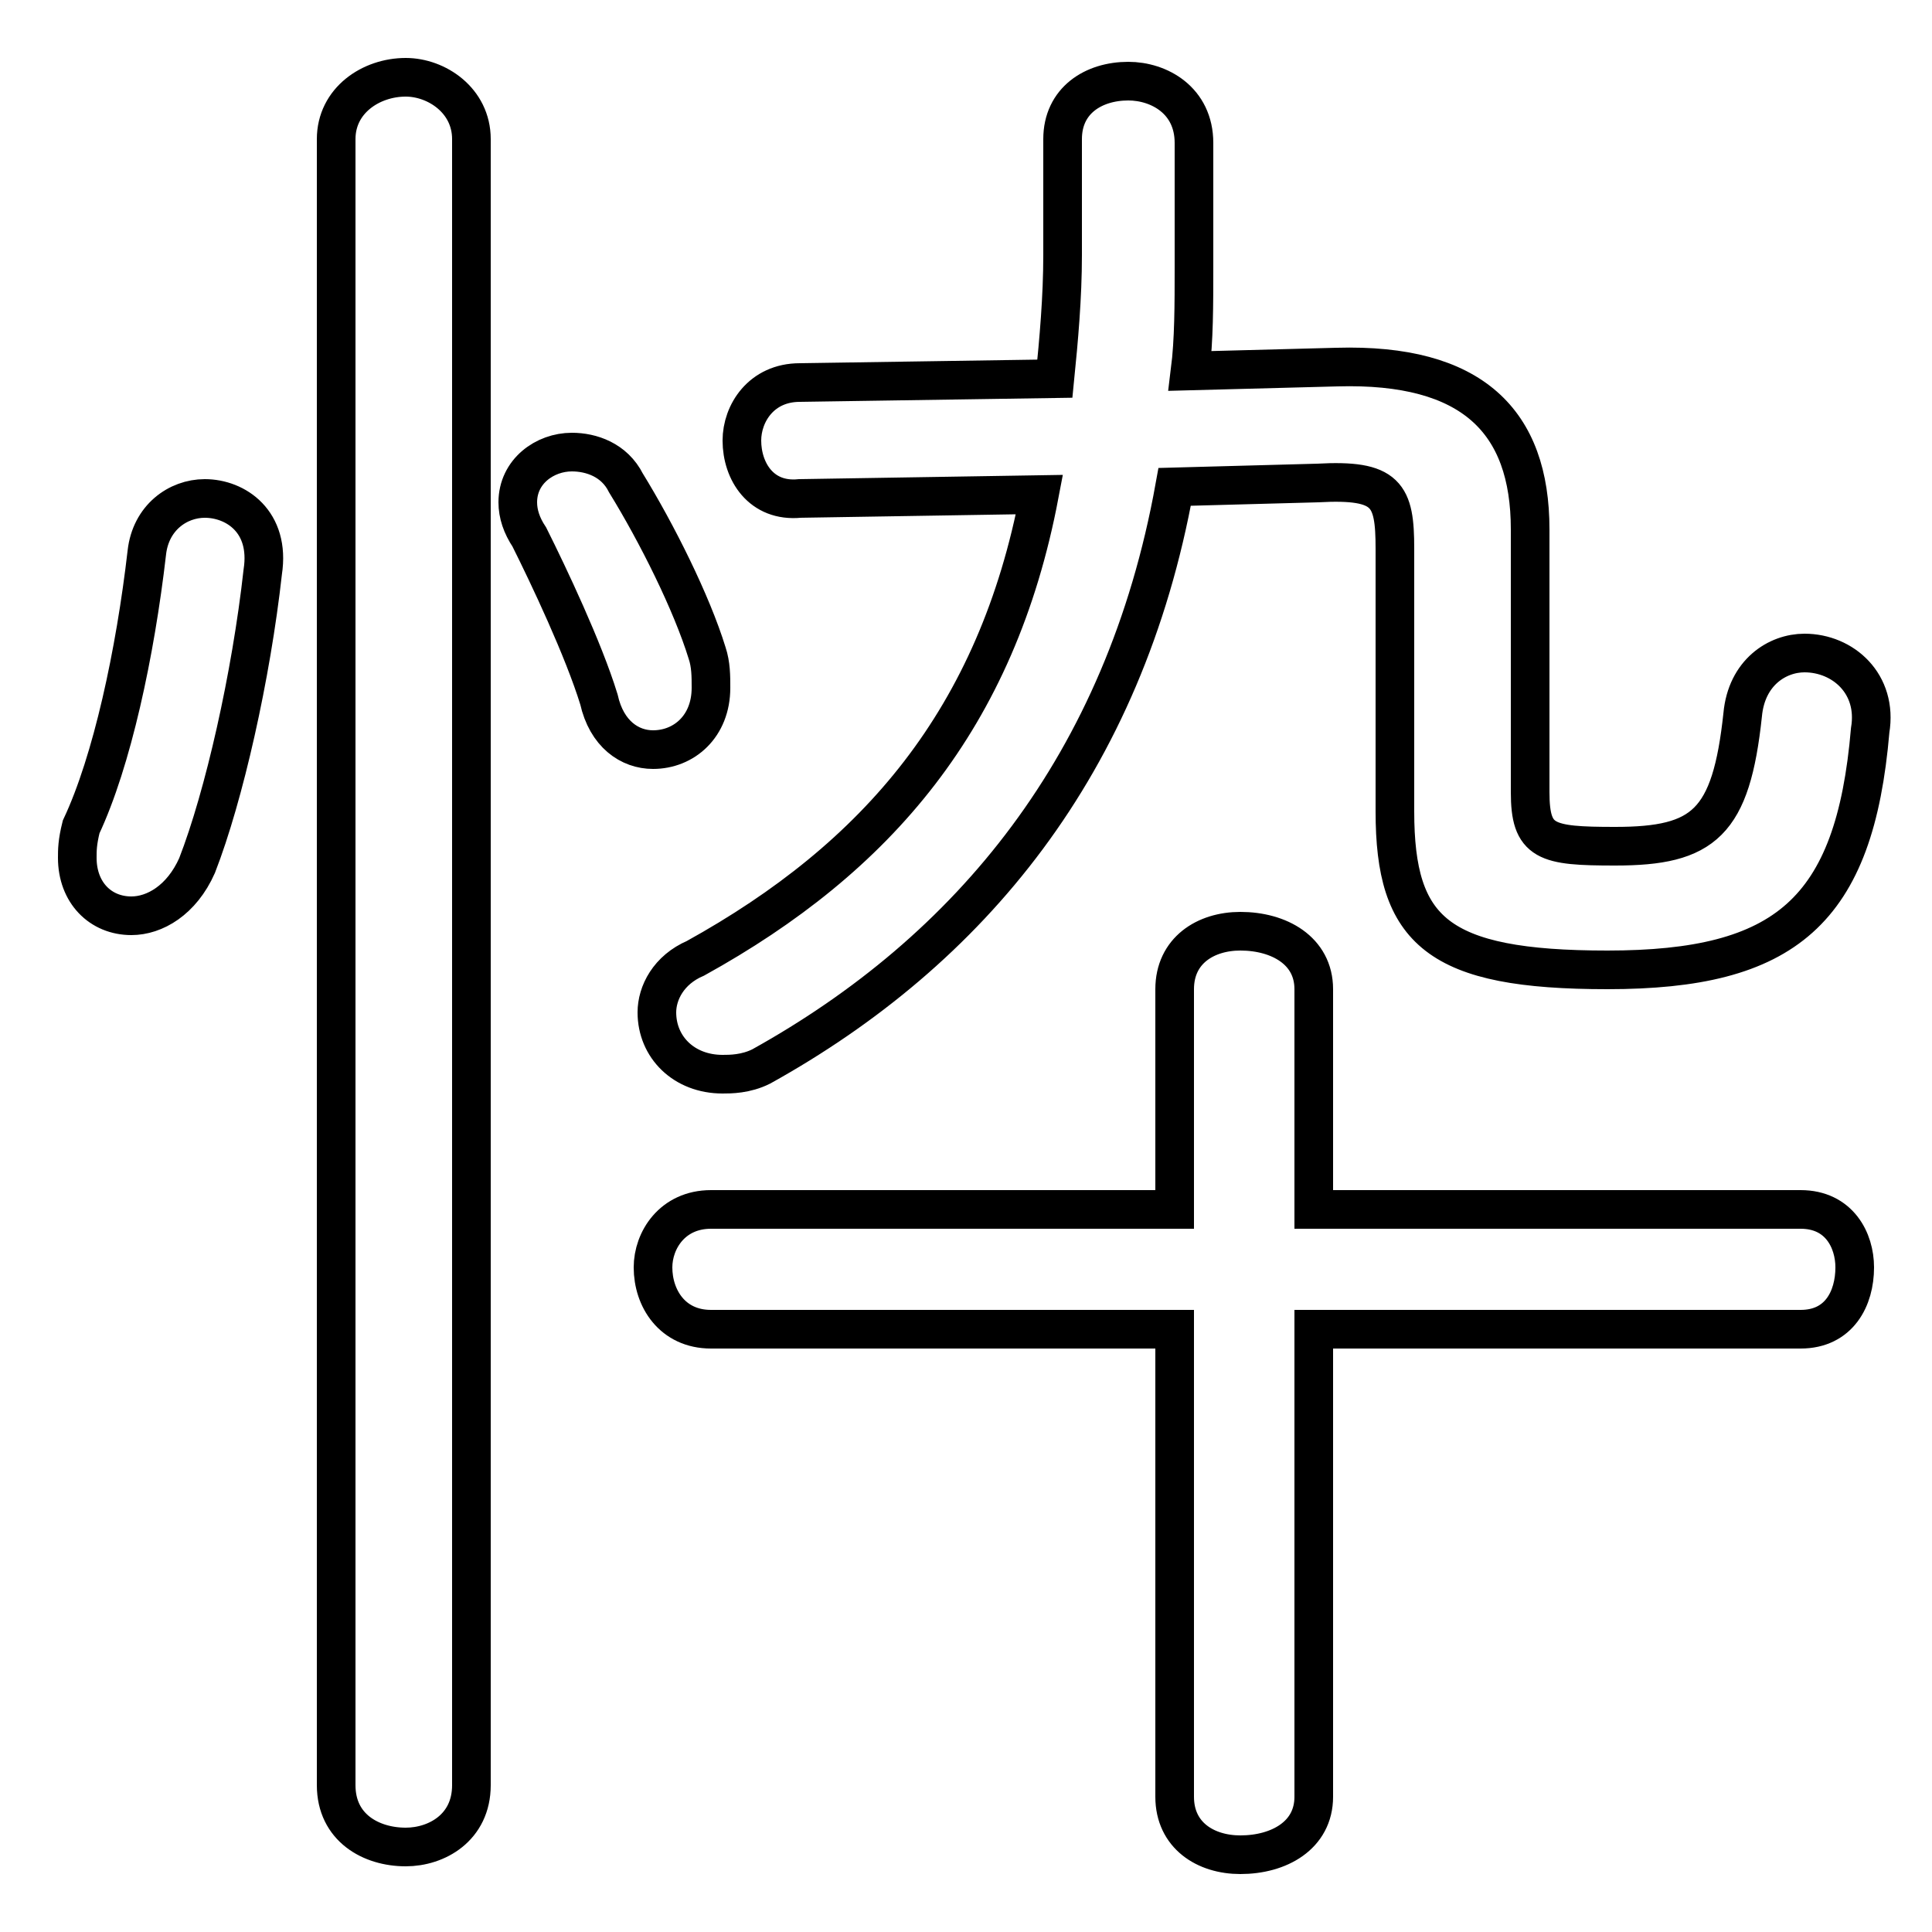 <svg xmlns="http://www.w3.org/2000/svg" viewBox="0 -44.0 50.0 50.0">
    <rect x="0" y="-44.0" width="50.0" height="50.0" fill="#808080" stroke="none"/>
    <g transform="scale(1, -1)">
        <!-- ボディの枠 -->
        <rect x="0" y="-6.0" width="50.0" height="50.0"
            stroke="white" fill="white"/>
        <!-- グリフ座標系の原点 -->
        <circle cx="0" cy="0" r="5" fill="white"/>
        <!-- グリフのアウトライン -->
        <g style="fill:none;stroke:#000000;stroke-width:1;">
<path d="M 30.4 9.6 L 30.4 -2.5 C 30.4 -3.5 31.2 -4.0 32.1 -4.0 C 33.1 -4.0 34.0 -3.5 34.0 -2.5 L 34.0 9.6 L 46.6 9.6 C 47.6 9.6 48.0 10.4 48.0 11.2 C 48.0 11.9 47.6 12.7 46.6 12.7 L 34.0 12.7 L 34.0 18.4 C 34.0 19.4 33.1 19.9 32.1 19.9 C 31.2 19.9 30.4 19.4 30.4 18.4 L 30.4 12.7 L 18.4 12.7 C 17.4 12.7 16.9 11.9 16.9 11.2 C 16.9 10.4 17.4 9.6 18.4 9.6 Z M 12.2 40.4 C 12.2 41.4 11.3 42.0 10.5 42.0 C 9.6 42.0 8.7 41.4 8.7 40.4 L 8.7 -2.2 C 8.7 -3.3 9.6 -3.8 10.5 -3.8 C 11.3 -3.8 12.2 -3.3 12.2 -2.2 Z M 3.8 29.7 C 3.5 27.1 2.9 24.3 2.1 22.6 C 2.0 22.2 2.0 22.0 2.0 21.8 C 2.0 20.9 2.6 20.3 3.4 20.3 C 4.0 20.3 4.7 20.7 5.1 21.6 C 5.8 23.4 6.5 26.5 6.8 29.2 C 7.0 30.5 6.1 31.1 5.3 31.1 C 4.6 31.1 3.9 30.6 3.8 29.7 Z M 16.2 31.5 C 15.9 32.1 15.3 32.3 14.8 32.3 C 14.1 32.3 13.4 31.8 13.4 31.0 C 13.4 30.7 13.5 30.4 13.7 30.1 C 14.2 29.1 15.1 27.2 15.5 25.9 C 15.7 25.0 16.3 24.6 16.9 24.6 C 17.7 24.6 18.4 25.2 18.4 26.2 C 18.4 26.5 18.4 26.8 18.3 27.1 C 17.9 28.4 17.0 30.2 16.2 31.5 Z M 26.9 31.2 C 25.8 25.4 22.7 21.8 18.0 19.2 C 17.3 18.9 17.0 18.3 17.0 17.8 C 17.0 16.9 17.7 16.2 18.7 16.2 C 18.9 16.2 19.3 16.2 19.7 16.4 C 25.1 19.4 29.1 24.2 30.4 31.4 L 34.1 31.5 C 35.9 31.6 36.1 31.2 36.1 29.8 L 36.1 23.0 C 36.1 19.9 37.2 18.9 41.6 18.9 C 46.2 18.9 48.0 20.4 48.4 25.1 C 48.6 26.3 47.7 27.1 46.7 27.1 C 46.0 27.1 45.2 26.6 45.1 25.5 C 44.8 22.7 44.1 22.1 41.8 22.1 C 40.0 22.1 39.6 22.2 39.6 23.5 L 39.6 30.3 C 39.6 33.1 38.1 34.6 34.6 34.5 L 30.8 34.4 C 30.9 35.2 30.9 36.1 30.9 37.1 L 30.9 40.3 C 30.9 41.4 30.0 41.9 29.2 41.9 C 28.3 41.9 27.5 41.4 27.5 40.4 L 27.5 37.4 C 27.5 36.3 27.4 35.2 27.3 34.2 L 20.7 34.1 C 19.7 34.1 19.2 33.3 19.2 32.6 C 19.2 31.8 19.7 31.0 20.7 31.1 Z"/>
</g>
</g>
</svg>